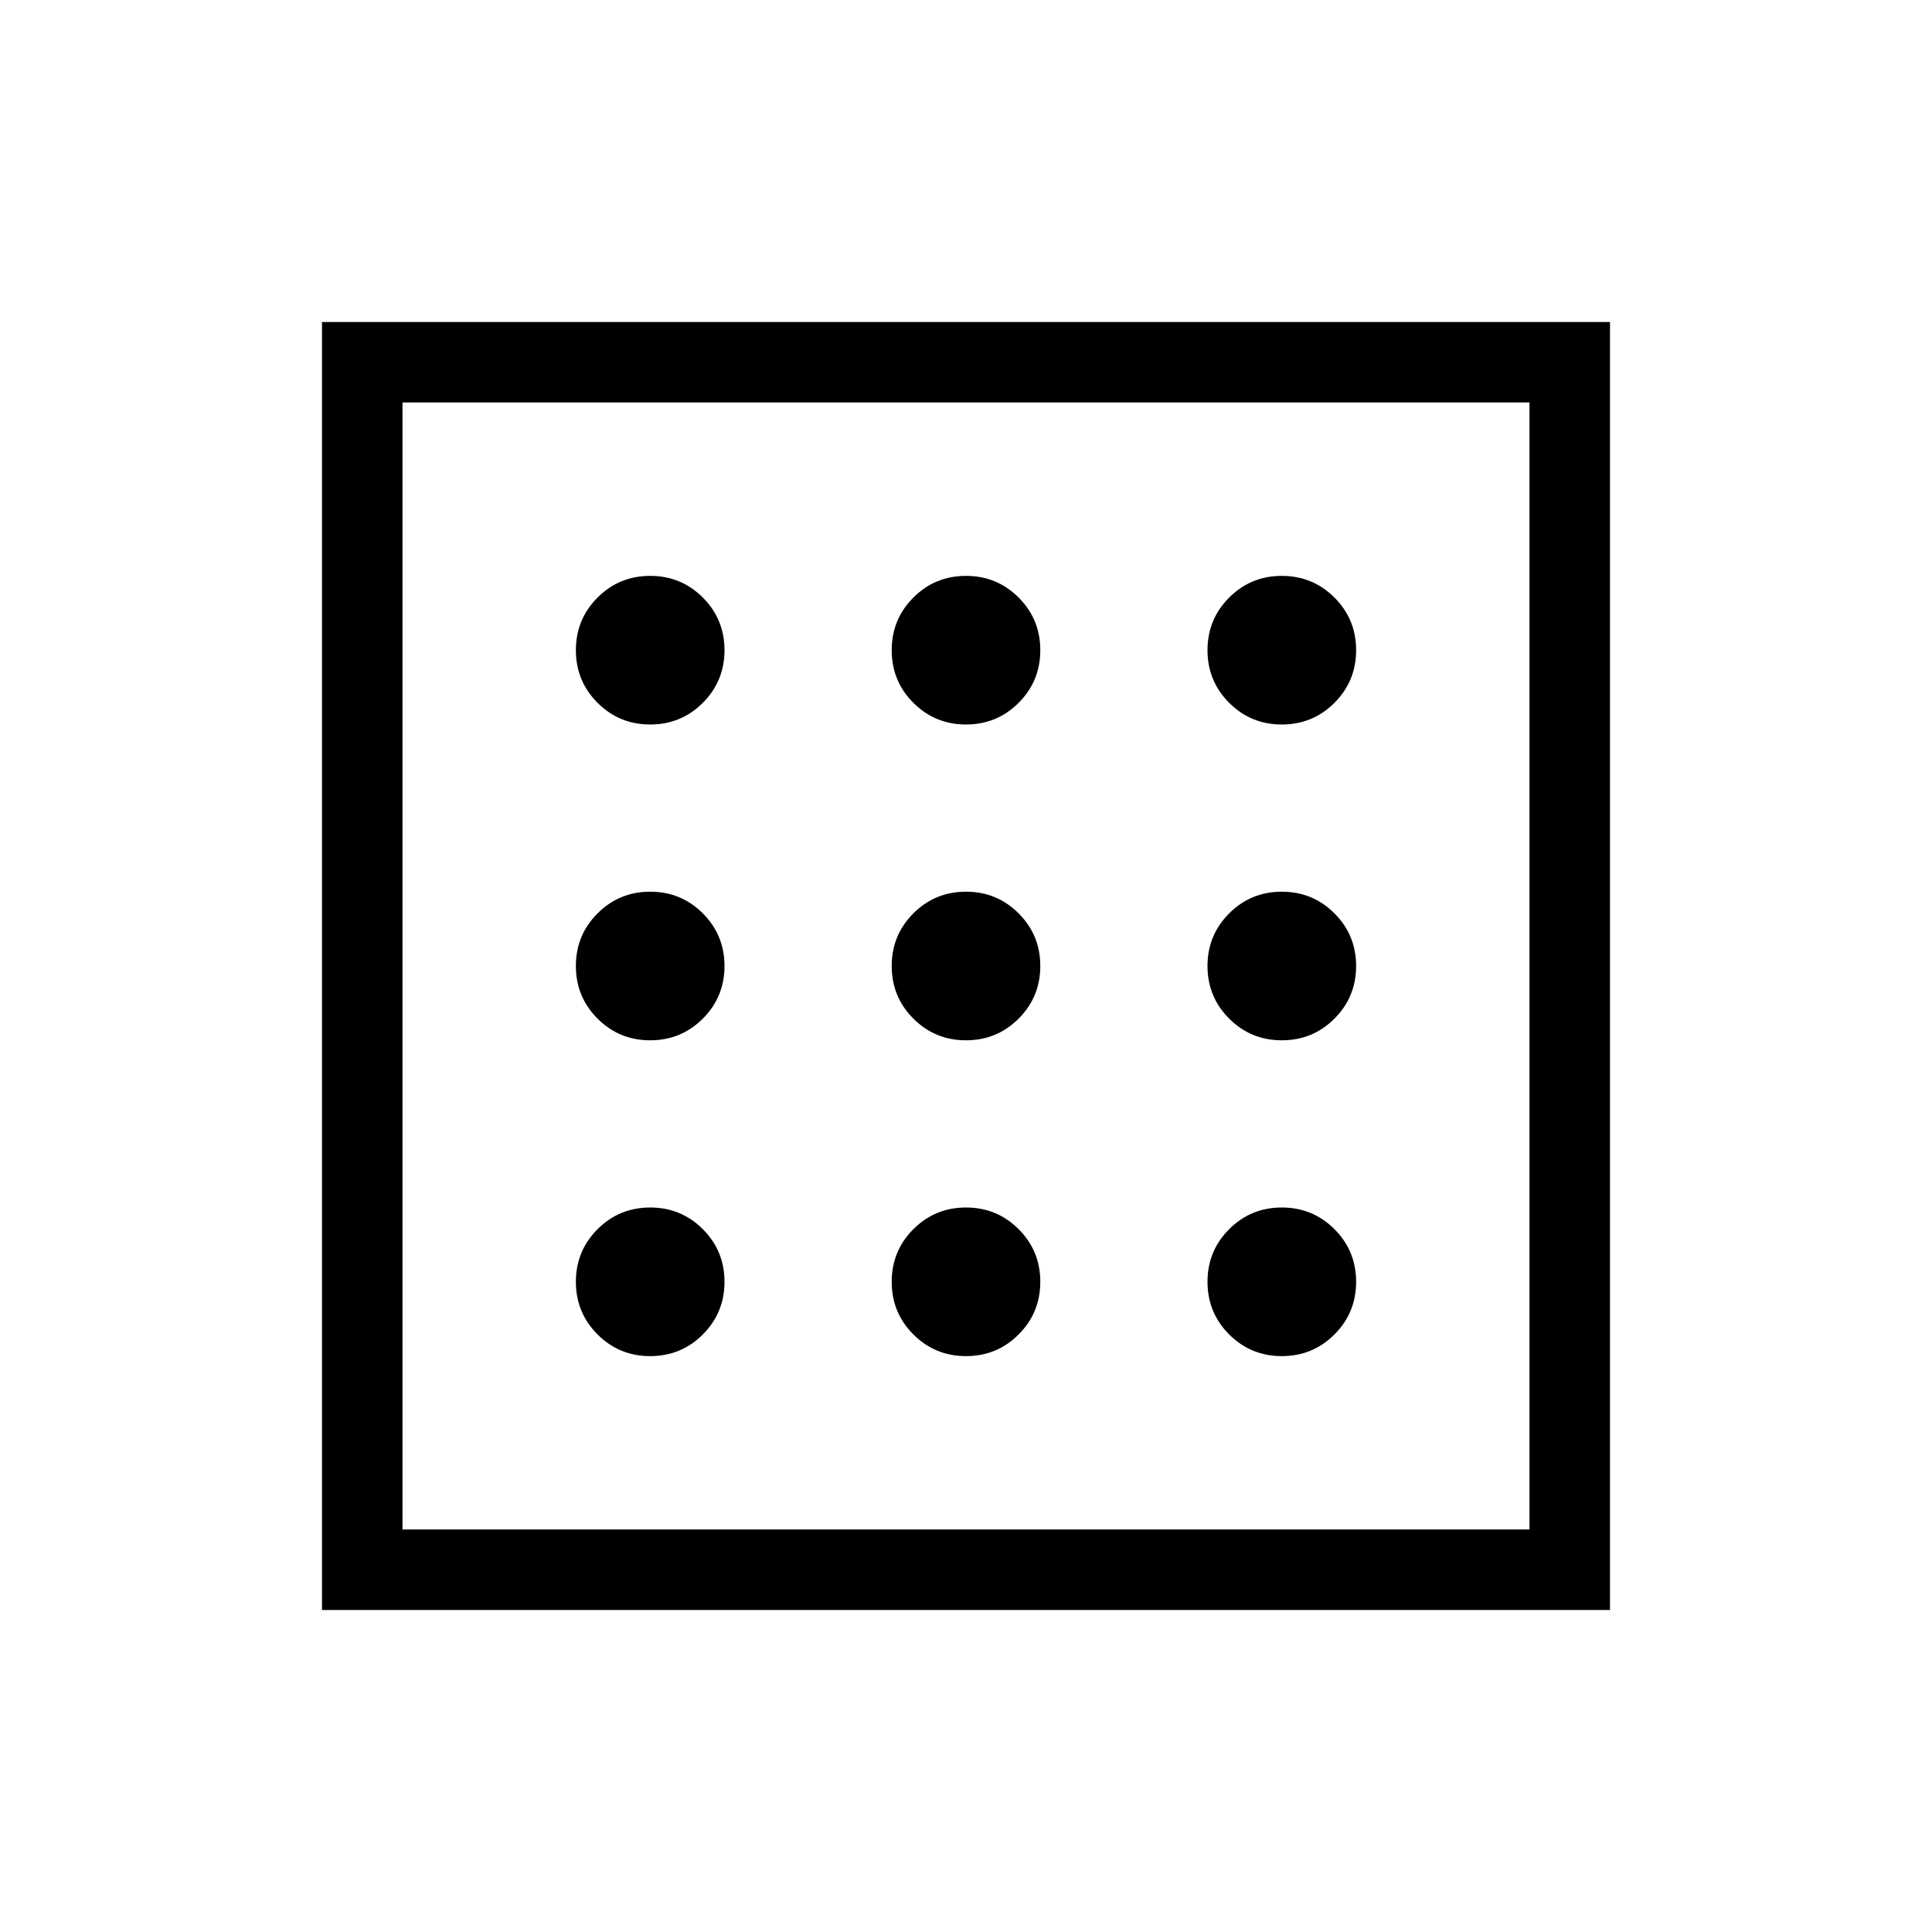 <svg xmlns="http://www.w3.org/2000/svg" height="24" viewBox="0 -960 960 960" width="24"><path d="M323.08-286.15q15.38 0 26.15-10.77Q360-307.69 360-323.08q0-15.38-10.77-26.15Q338.46-360 323.08-360q-15.39 0-26.16 10.77t-10.77 26.15q0 15.39 10.77 26.16t26.16 10.77Zm0-313.85q15.38 0 26.15-10.77Q360-621.54 360-636.92q0-15.39-10.77-26.16t-26.15-10.77q-15.39 0-26.16 10.77t-10.77 26.16q0 15.38 10.77 26.15Q307.69-600 323.08-600Zm0 156.92q15.38 0 26.15-10.77Q360-464.62 360-480q0-15.38-10.77-26.15-10.77-10.77-26.15-10.77-15.39 0-26.16 10.77T286.15-480q0 15.38 10.77 26.15 10.77 10.77 26.16 10.77Zm313.84 156.93q15.39 0 26.16-10.77t10.77-26.16q0-15.38-10.77-26.15Q652.31-360 636.92-360q-15.38 0-26.15 10.77Q600-338.46 600-323.08q0 15.39 10.77 26.16t26.15 10.77Zm0-313.85q15.39 0 26.16-10.77t10.77-26.15q0-15.39-10.77-26.16t-26.16-10.77q-15.38 0-26.15 10.77Q600-652.31 600-636.92q0 15.38 10.77 26.15Q621.54-600 636.92-600Zm0 156.92q15.39 0 26.16-10.77T673.85-480q0-15.38-10.77-26.15-10.77-10.77-26.16-10.77-15.38 0-26.15 10.77Q600-495.38 600-480q0 15.38 10.77 26.15 10.77 10.77 26.15 10.77ZM480-600q15.38 0 26.15-10.77 10.77-10.77 10.77-26.15 0-15.39-10.77-26.16T480-673.85q-15.38 0-26.15 10.77-10.77 10.77-10.77 26.16 0 15.38 10.77 26.15Q464.62-600 480-600Zm0 313.85q15.38 0 26.15-10.77 10.77-10.77 10.77-26.16 0-15.38-10.77-26.15Q495.38-360 480-360q-15.38 0-26.15 10.77-10.77 10.77-10.77 26.15 0 15.39 10.77 26.16T480-286.15Zm0-156.93q15.38 0 26.15-10.77 10.77-10.77 10.77-26.15 0-15.38-10.77-26.15-10.77-10.77-26.15-10.77-15.38 0-26.15 10.77-10.77 10.77-10.77 26.15 0 15.38 10.77 26.15 10.77 10.77 26.15 10.77ZM160-160v-640h640v640H160Zm40-40h560v-560H200v560Zm0 0v-560 560Z"/></svg>